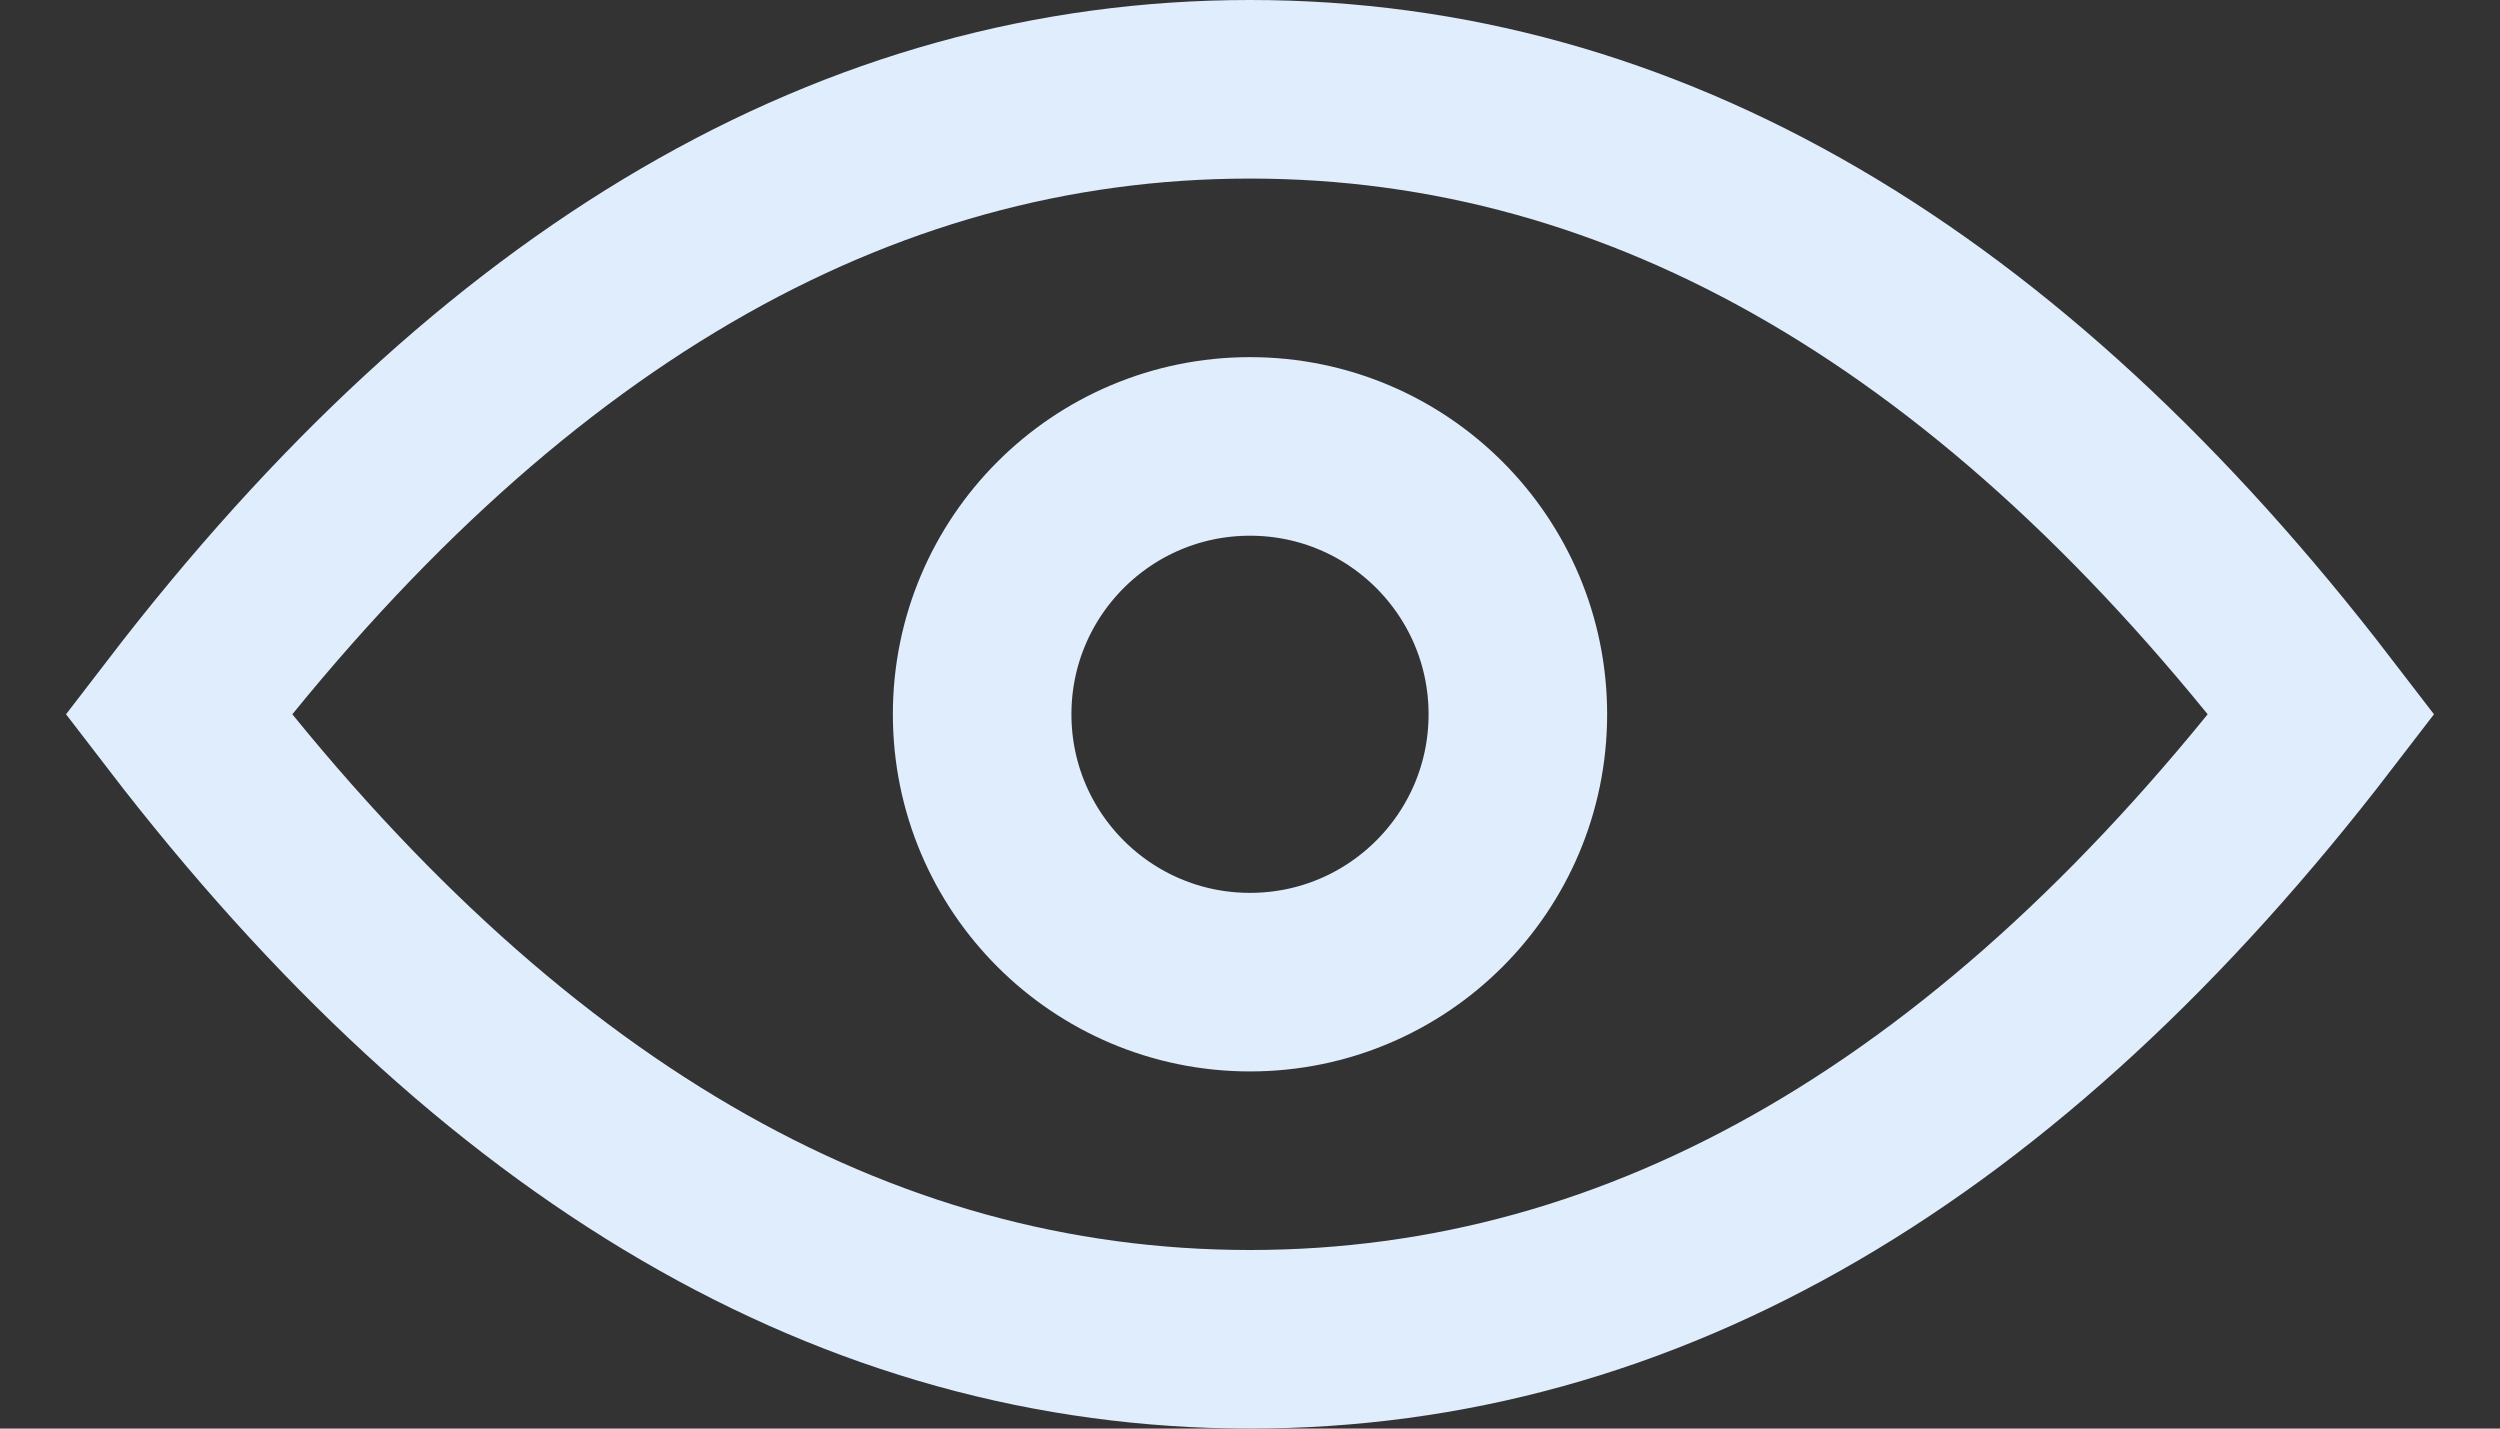 <?xml version="1.0" encoding="UTF-8"?>
<svg width="28px" height="16px" viewBox="0 0 28 16" version="1.1" xmlns="http://www.w3.org/2000/svg" xmlns:xlink="http://www.w3.org/1999/xlink">
    <rect x="0" y="0" width="28" height="16" fill="#333333" stroke="none"/>
    <!-- Generator: Sketch 48.2 (47327) - http://www.bohemiancoding.com/sketch -->
    <title>view</title>
    <desc>Created with Sketch.</desc>
    <defs></defs>
    <g id="Dashboard" stroke="none" stroke-width="1" fill="none" fill-rule="evenodd" transform="translate(-933, -238)">
        <g id="signal-opportunities-list" transform="translate(58, 119)" stroke="#dfedfc" stroke-width="2">
            <g id="line-1" transform="translate(21, 106)">
                <g id="view" transform="translate(855, 12)">
                    <circle id="Oval-2" cx="13" cy="9" r="3"></circle>
                    <path d="M13,16 C17.418,16 21.418,13.667 25,9 C21.418,4.333 17.418,2 13,2 C8.582,2 4.582,4.333 1,9 C4.582,13.667 8.582,16 13,16 Z" id="Oval-2"></path>
                </g>
            </g>
        </g>
    </g>
</svg>